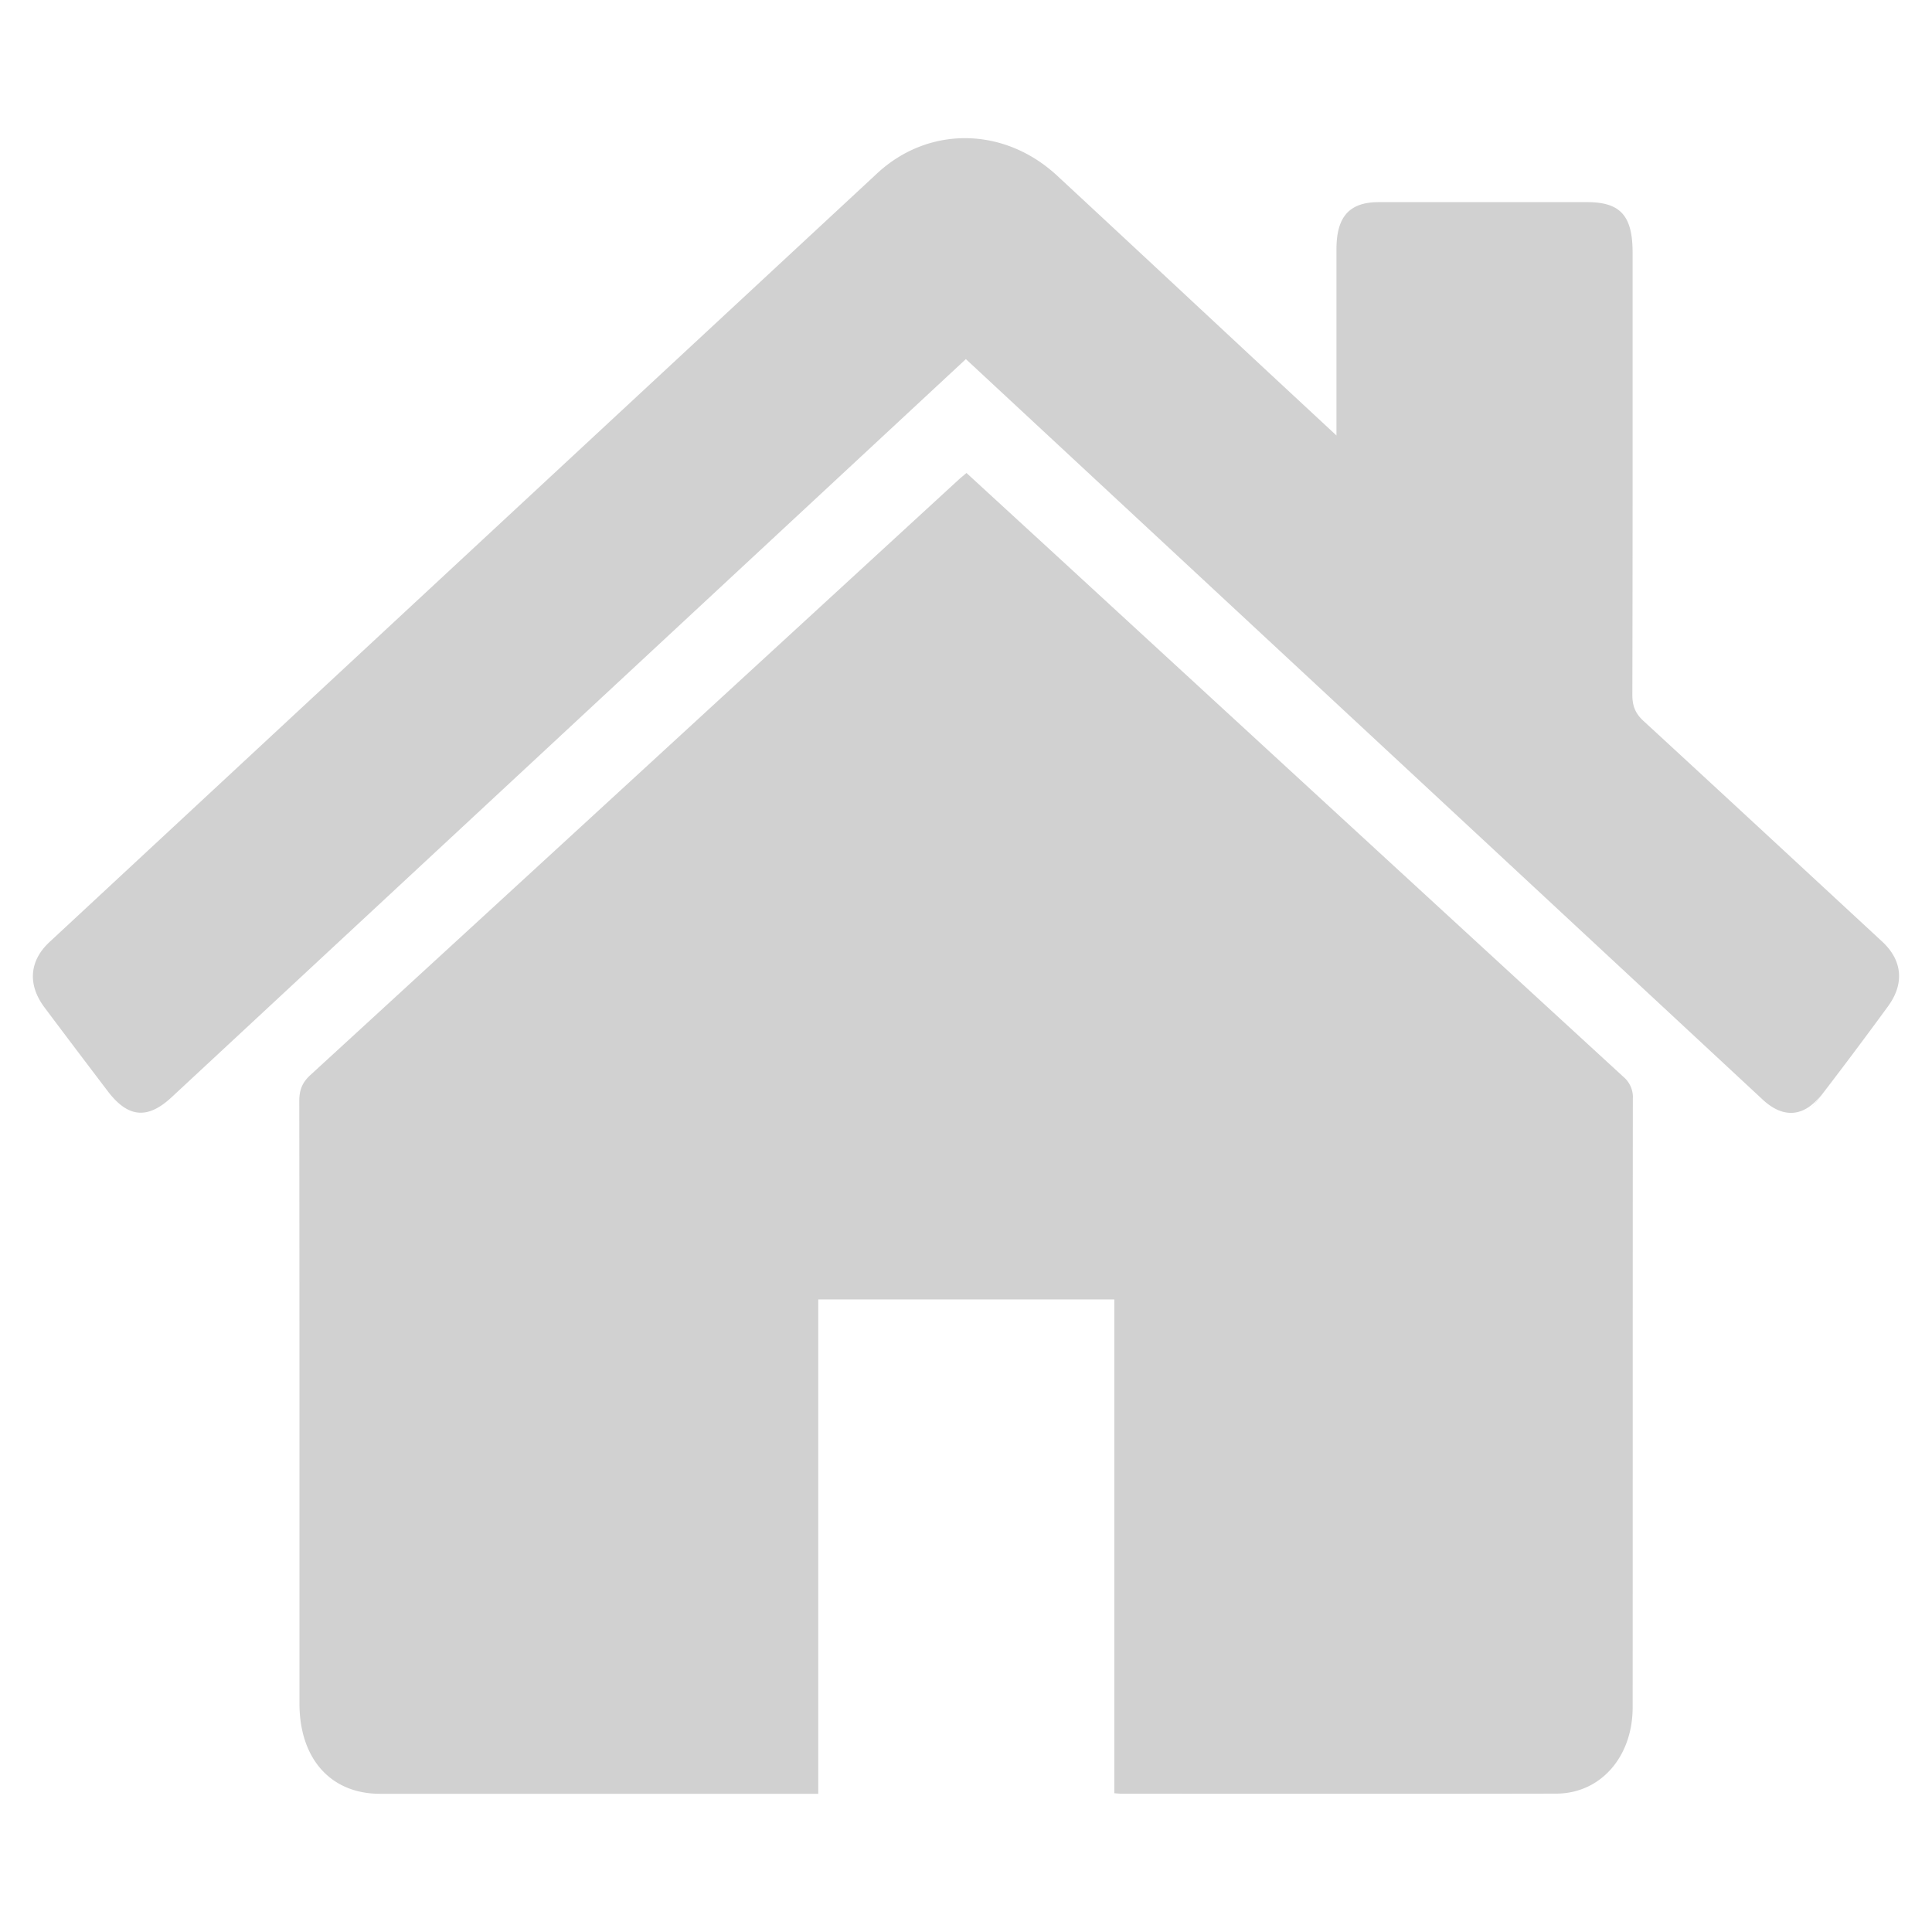 <?xml version="1.0" standalone="no"?><!DOCTYPE svg PUBLIC "-//W3C//DTD SVG 1.1//EN" "http://www.w3.org/Graphics/SVG/1.1/DTD/svg11.dtd"><svg t="1567495132460" class="icon" viewBox="0 0 1024 1024" version="1.1" xmlns="http://www.w3.org/2000/svg" p-id="9205" width="32" height="32" xmlns:xlink="http://www.w3.org/1999/xlink"><defs><style type="text/css"></style></defs><path d="M590.624 950.496v-261.76h-156.928v262.016H201.44c-26.176 0-42.72-18.592-42.72-47.904 0-106.432 0.032-212.864-0.096-319.296 0-6.08 1.728-9.952 5.92-13.792 114.592-105.088 229.056-210.336 343.552-315.52 1.248-1.152 2.56-2.176 4.16-3.552l50.176 46.08c99.328 91.36 198.624 182.72 298.016 273.984a14.08 14.08 0 0 1 5.024 10.784l-0.032 0.768v-0.032c-0.096 107.552-0.032 215.136-0.096 322.688-0.032 26.272-17.056 45.632-40.448 45.696-76.672 0.16-153.312 0.064-229.984 0.064-1.184 0-2.4-0.128-4.224-0.256zM511.968 190.304L90.912 581.6c-12.768 11.84-23.104 10.816-33.792-3.232-11.232-14.784-22.432-29.568-33.568-44.448-9.024-12.096-8.032-24.672 2.72-34.656 146.176-135.808 292.384-271.616 438.624-407.36 27.328-25.376 67.36-24.8 95.424 1.216 37.408 34.688 74.688 69.504 112.032 104.256l36 33.44V132.096c0-17.312 6.88-24.96 22.464-24.96h110.4c17.6 0 24.096 7.168 24.096 26.688 0 88.672 0.064 145.824-0.128 234.496 0 6.112 1.76 9.984 5.856 13.76 42.24 38.88 84.352 77.92 126.496 116.928 10.816 9.984 12 22.4 3.008 34.56a2490.08 2490.08 0 0 1-40.512 53.888l5.408-7.296c-9.184 11.936-20.224 12.832-31.136 2.688L511.968 190.368z" fill="#d1d1d1" p-id="9206"></path></svg>